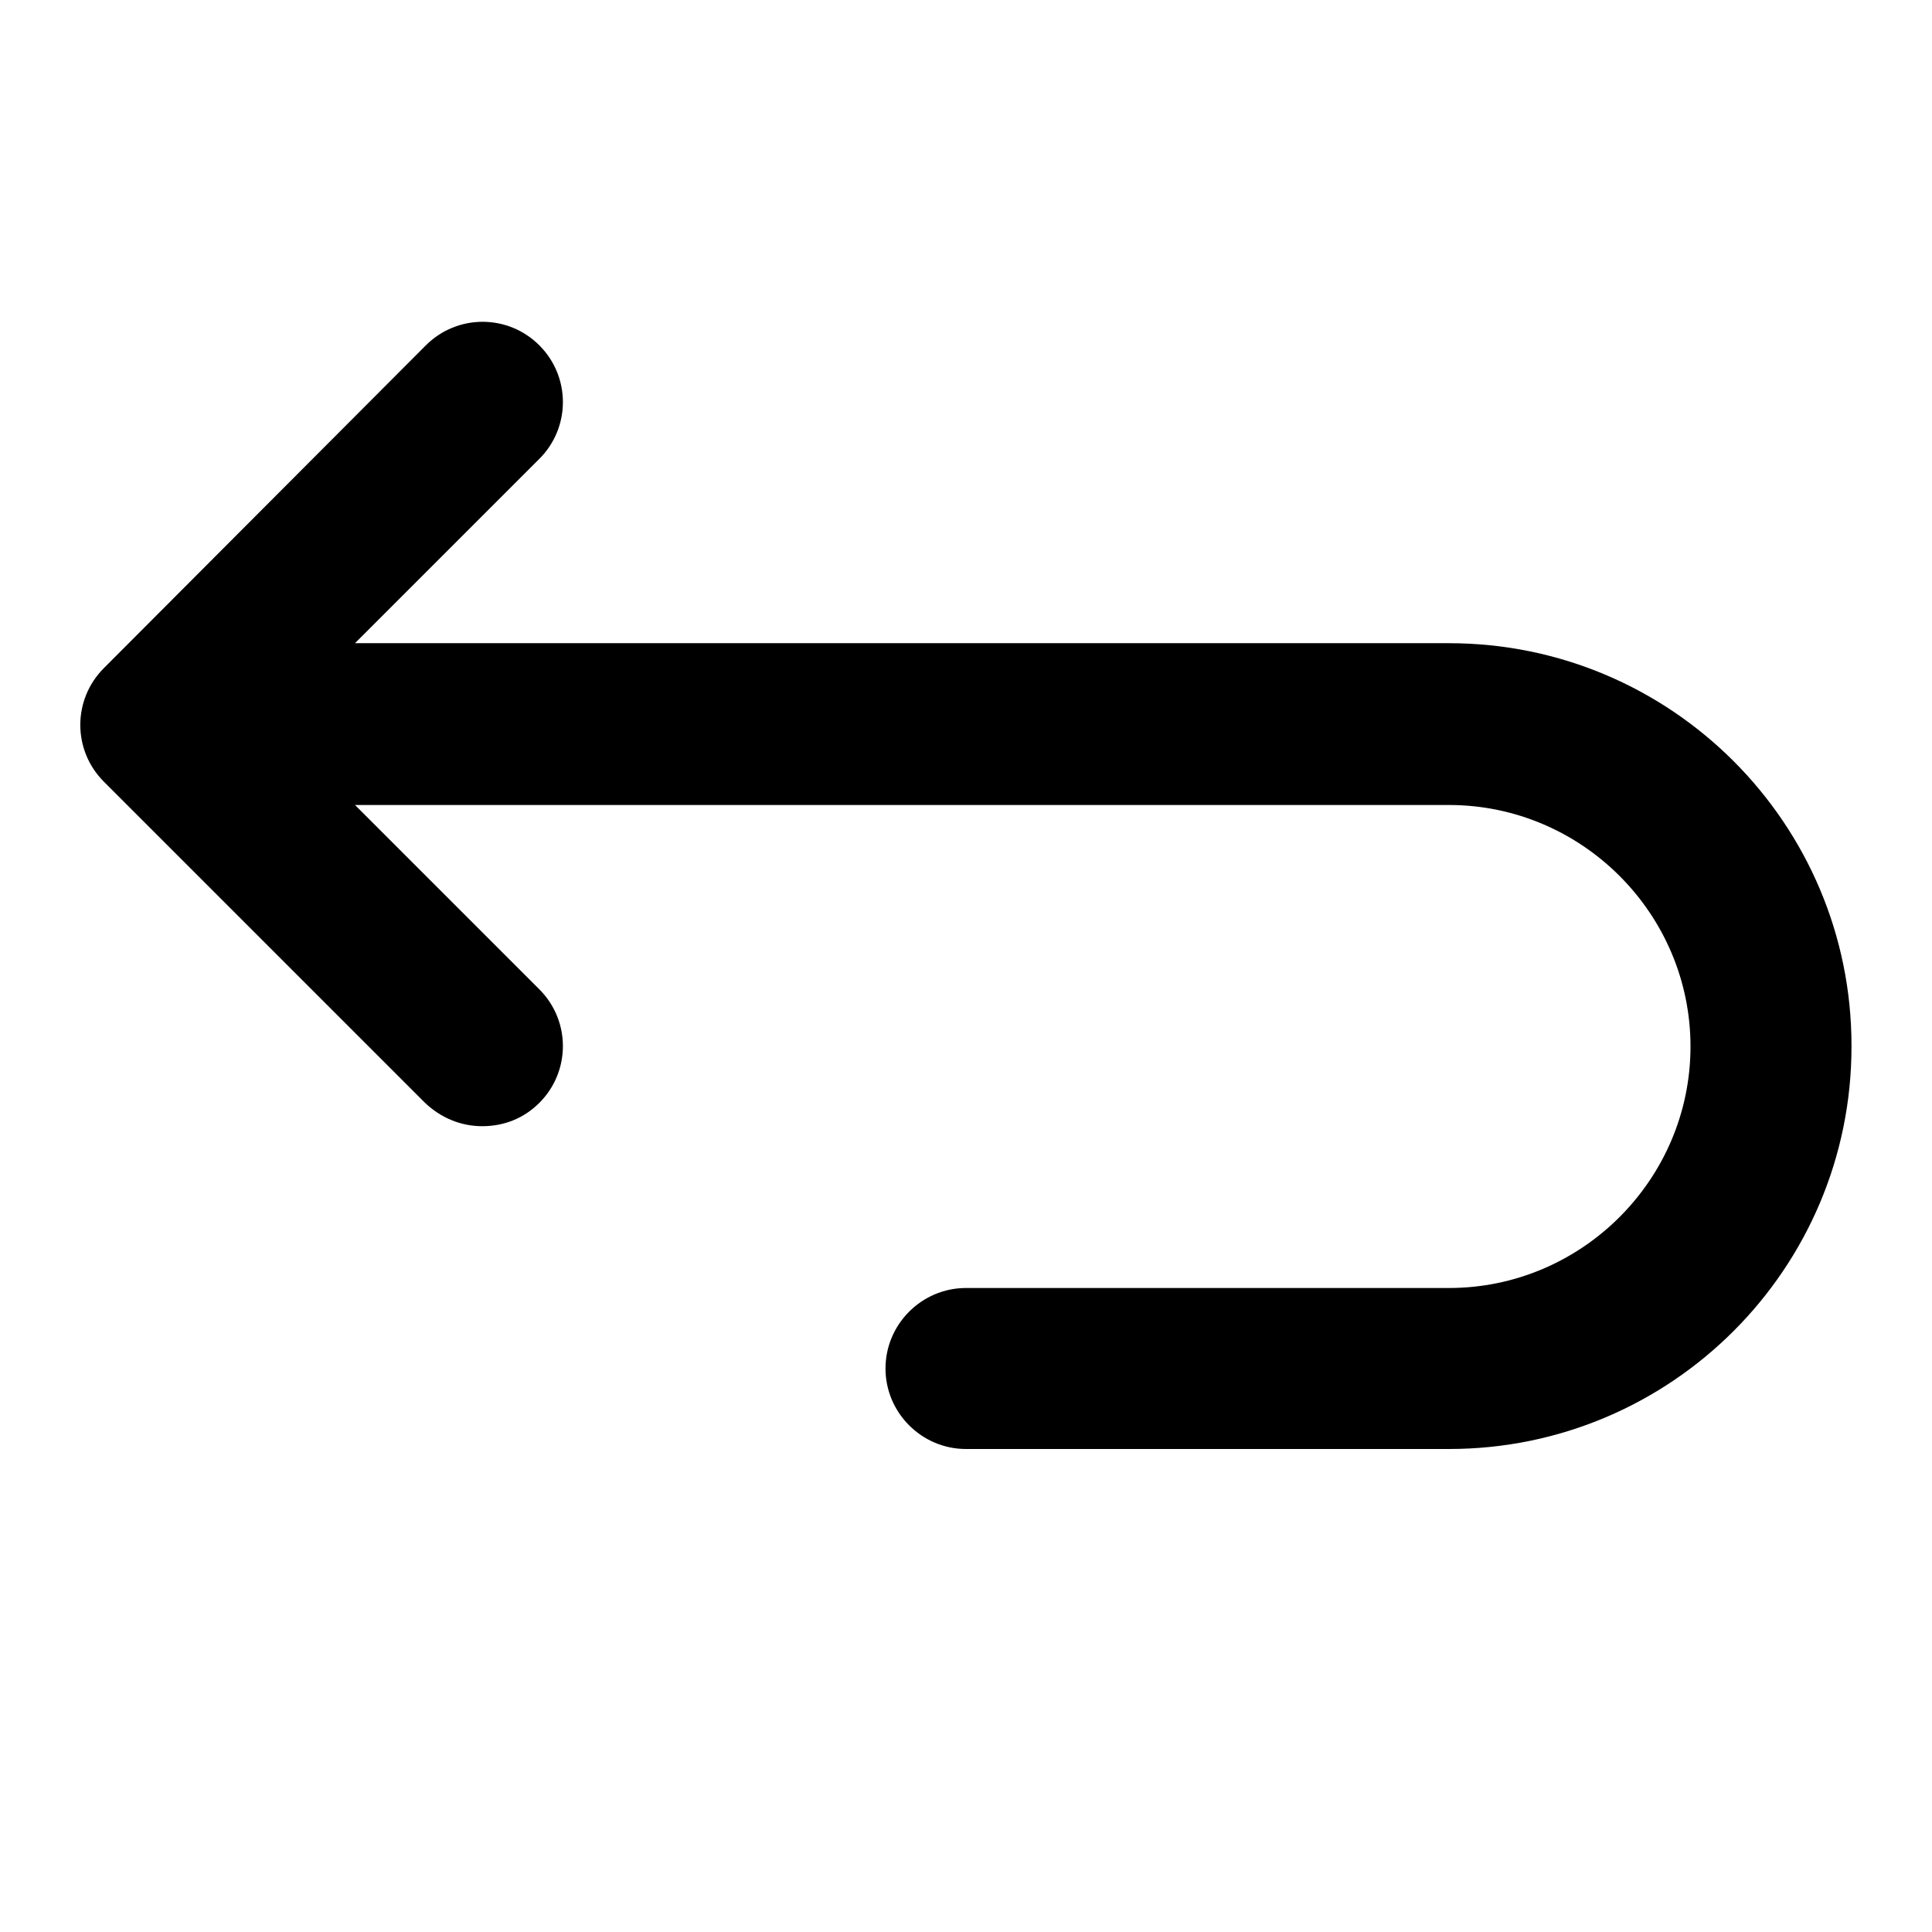 <?xml version="1.0" encoding="UTF-8"?><svg id="Layer_1" xmlns="http://www.w3.org/2000/svg" viewBox="0 0 24 24"><path d="M23,13c0,2.76-2.24,5-5,5h-6c-.55,0-1-.45-1-1s.45-1,1-1h6c1.65,0,3-1.35,3-3s-1.35-3-3-3H4.41l2.29,2.29c.39,.39,.39,1.02,0,1.41-.2,.2-.45,.29-.71,.29s-.51-.1-.71-.29L1.29,9.71c-.39-.39-.39-1.02,0-1.41L5.29,4.29c.39-.39,1.02-.39,1.41,0s.39,1.02,0,1.41l-2.29,2.29h13.59c2.76,0,5,2.24,5,5Z"/></svg>